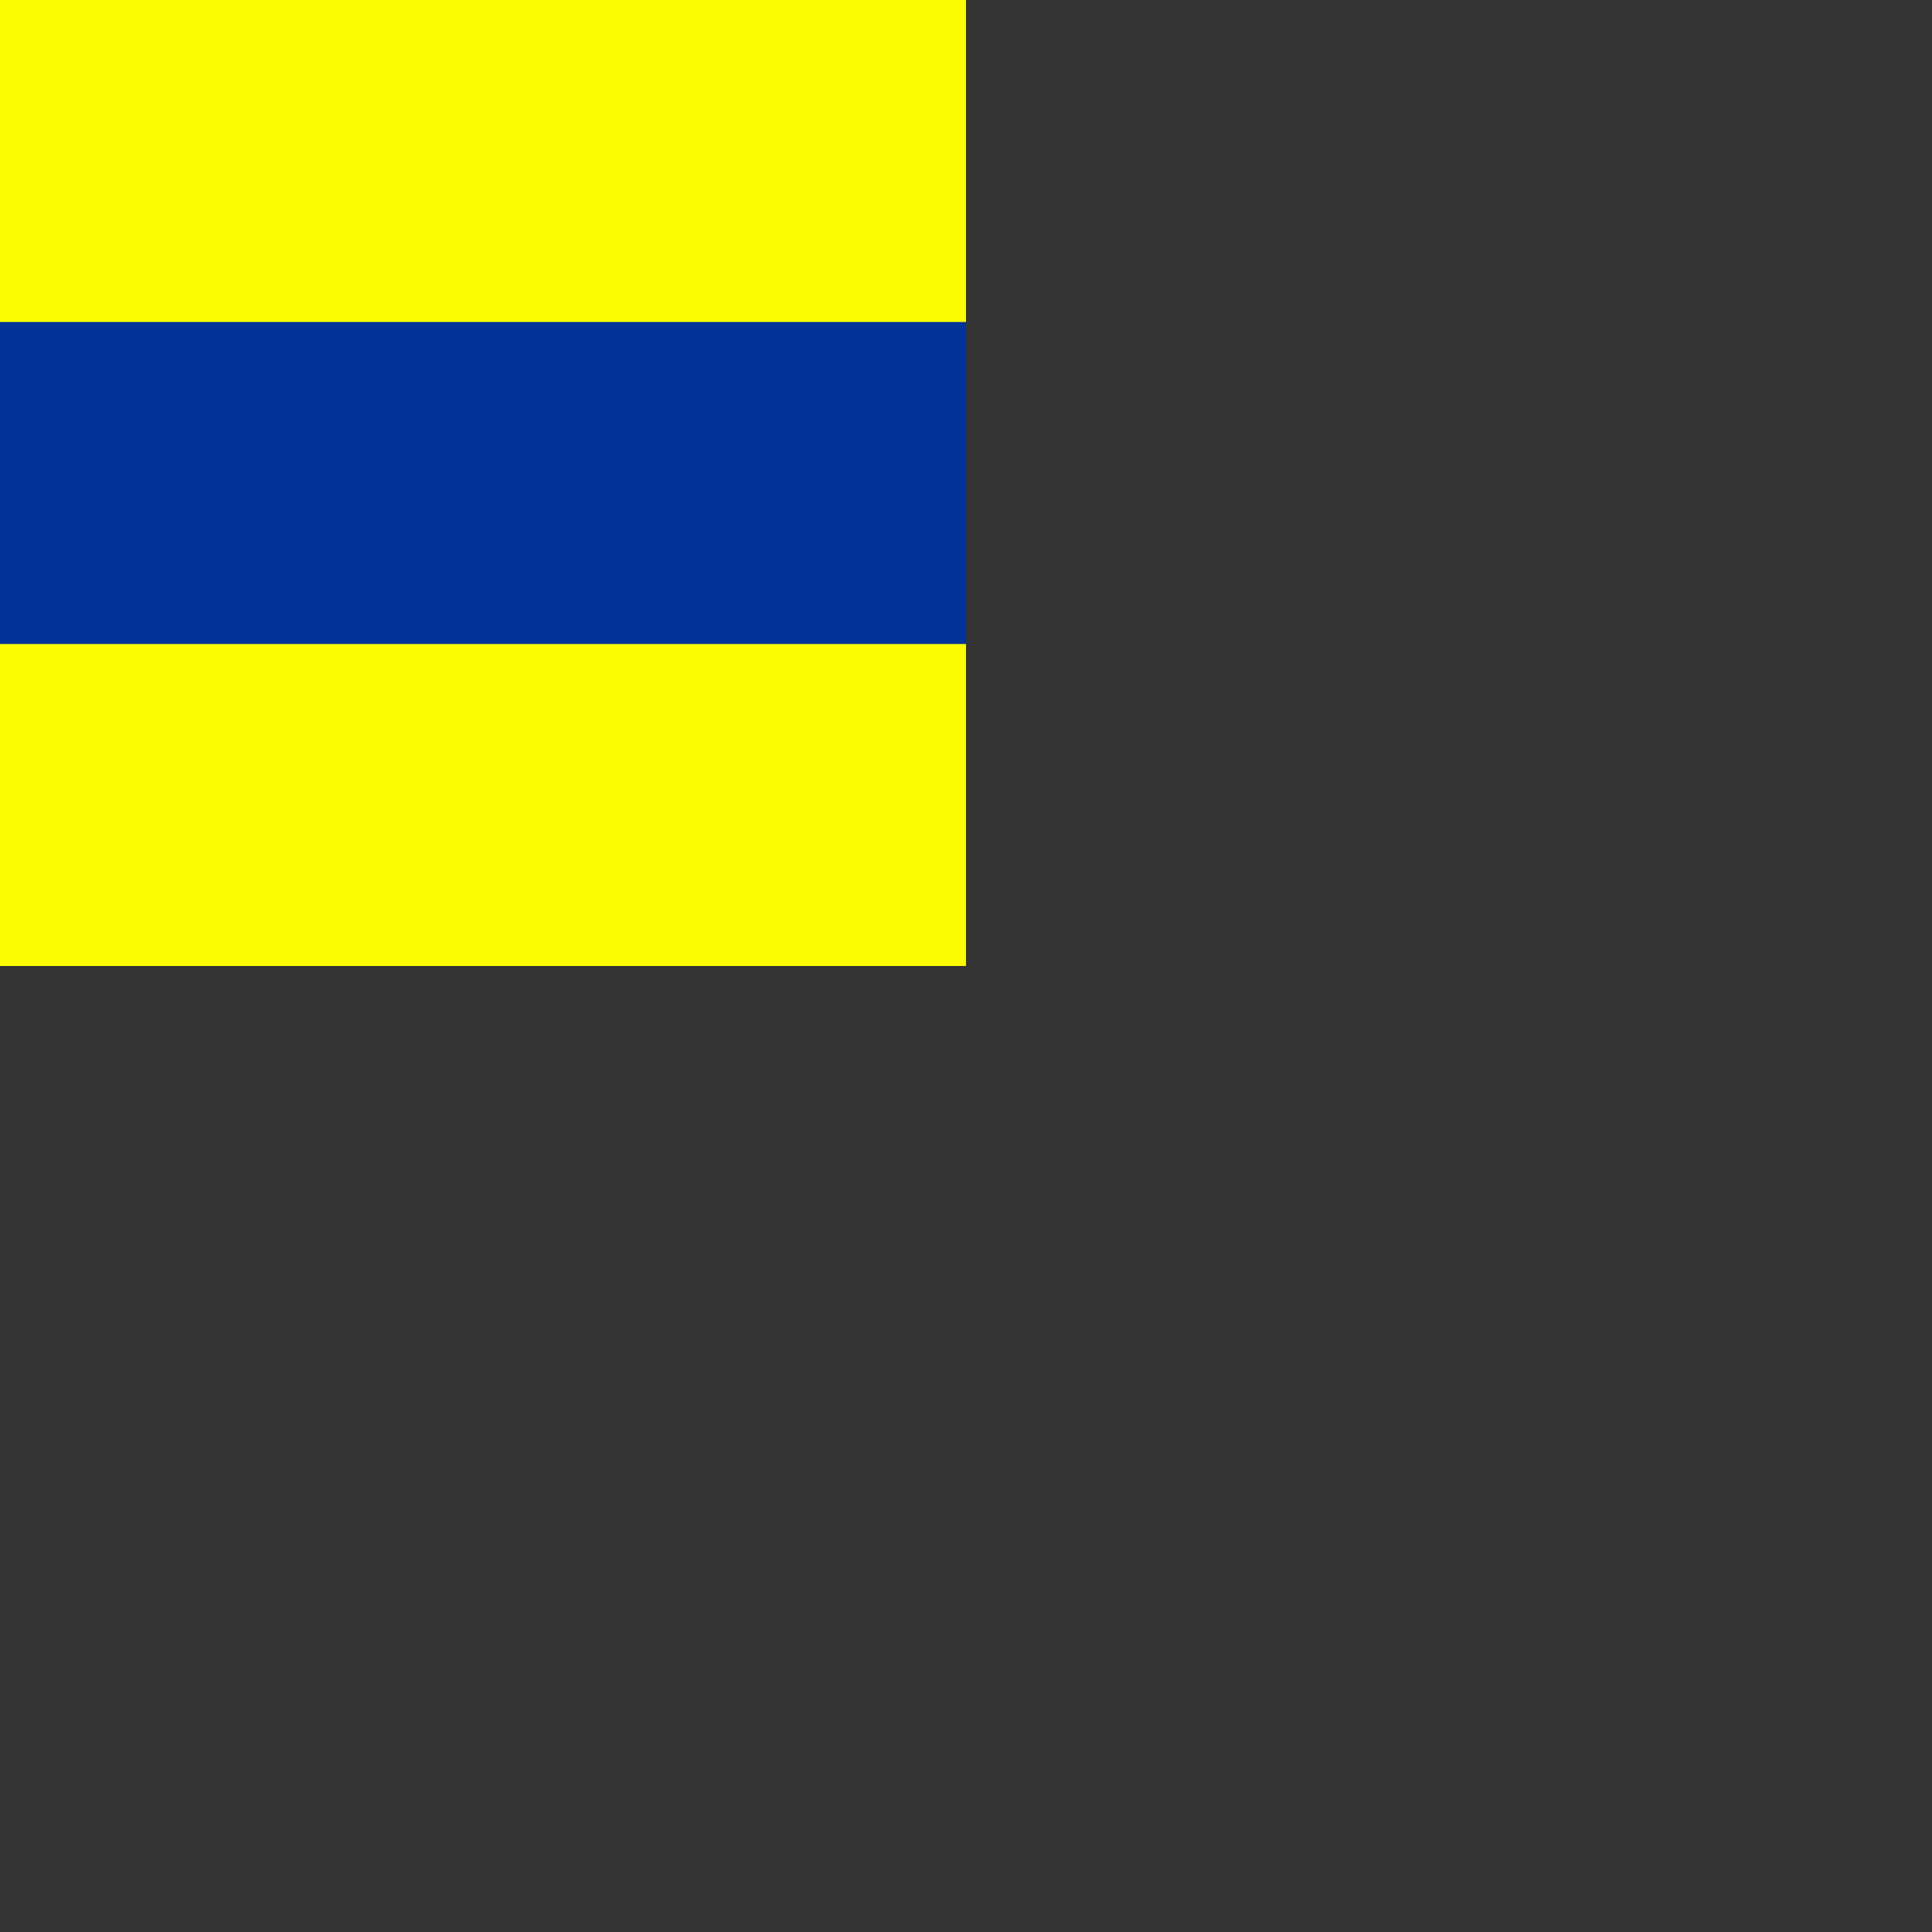<svg version="1.0"
     xmlns="http://www.w3.org/2000/svg"
     xmlns:xlink="http://www.w3.org/1999/xlink"
     viewBox="0 0 100 100" preserveAspectRatio="xMinYMin">
  <rect x="0" y="0" width="100" height="100" fill="#333333" stroke="none"/>
  <style>
    #m { transform: translateX(0px) translateY(0px); }
    #u { transform: translateX(50px) }
    #i { transform: translateX(0px) translateY(50px); }
    #d { transform: translateX(50px) translateY(50px); }
  </style>
  <defs>
    <clipPath id="quad"><rect width="50%" height="50%"/></clipPath>
  </defs>
  <!-- M -->
  <g id="m" clip-path="url(#quad)" stroke-width="12.5%" stroke="white">
    <rect width="50%" height="50%" stroke="none" fill="#039"/>
    <path d="M 0,0 L 50,50" fill="none"/>
    <path d="M 0,50 L 50,0" fill="none"/>
  </g>
  <!-- u -->
  <g id="u" clip-path="url(#quad)">
    <rect x="0" y="0"     width="25%" height="25%" fill="#f00"/>
    <rect x="25%" y="0"   width="25%" height="25%" fill="#fff"/>
    <rect x="0" y="25%"   width="25%" height="25%" fill="#fff"/>
    <rect x="25%" y="25%" width="25%" height="25%" fill="#f00"/>
  </g>
  <!-- I -->
  <g id="i" clip-path="url(#quad)">
    <rect width="50%" height="50%" fill="#ff0"/>
    <circle r="12.25%" cx="25%" cy="25%"/>
  </g>
  <!-- D -->
  <g id="d" clip-path="url(#quad)">
    <rect width="50%" height="50%" fill="#fbfc01"/>
    <rect y="16.667%" fill="#003298" width="50%" height="16.667%"/>
  </g>
</svg>